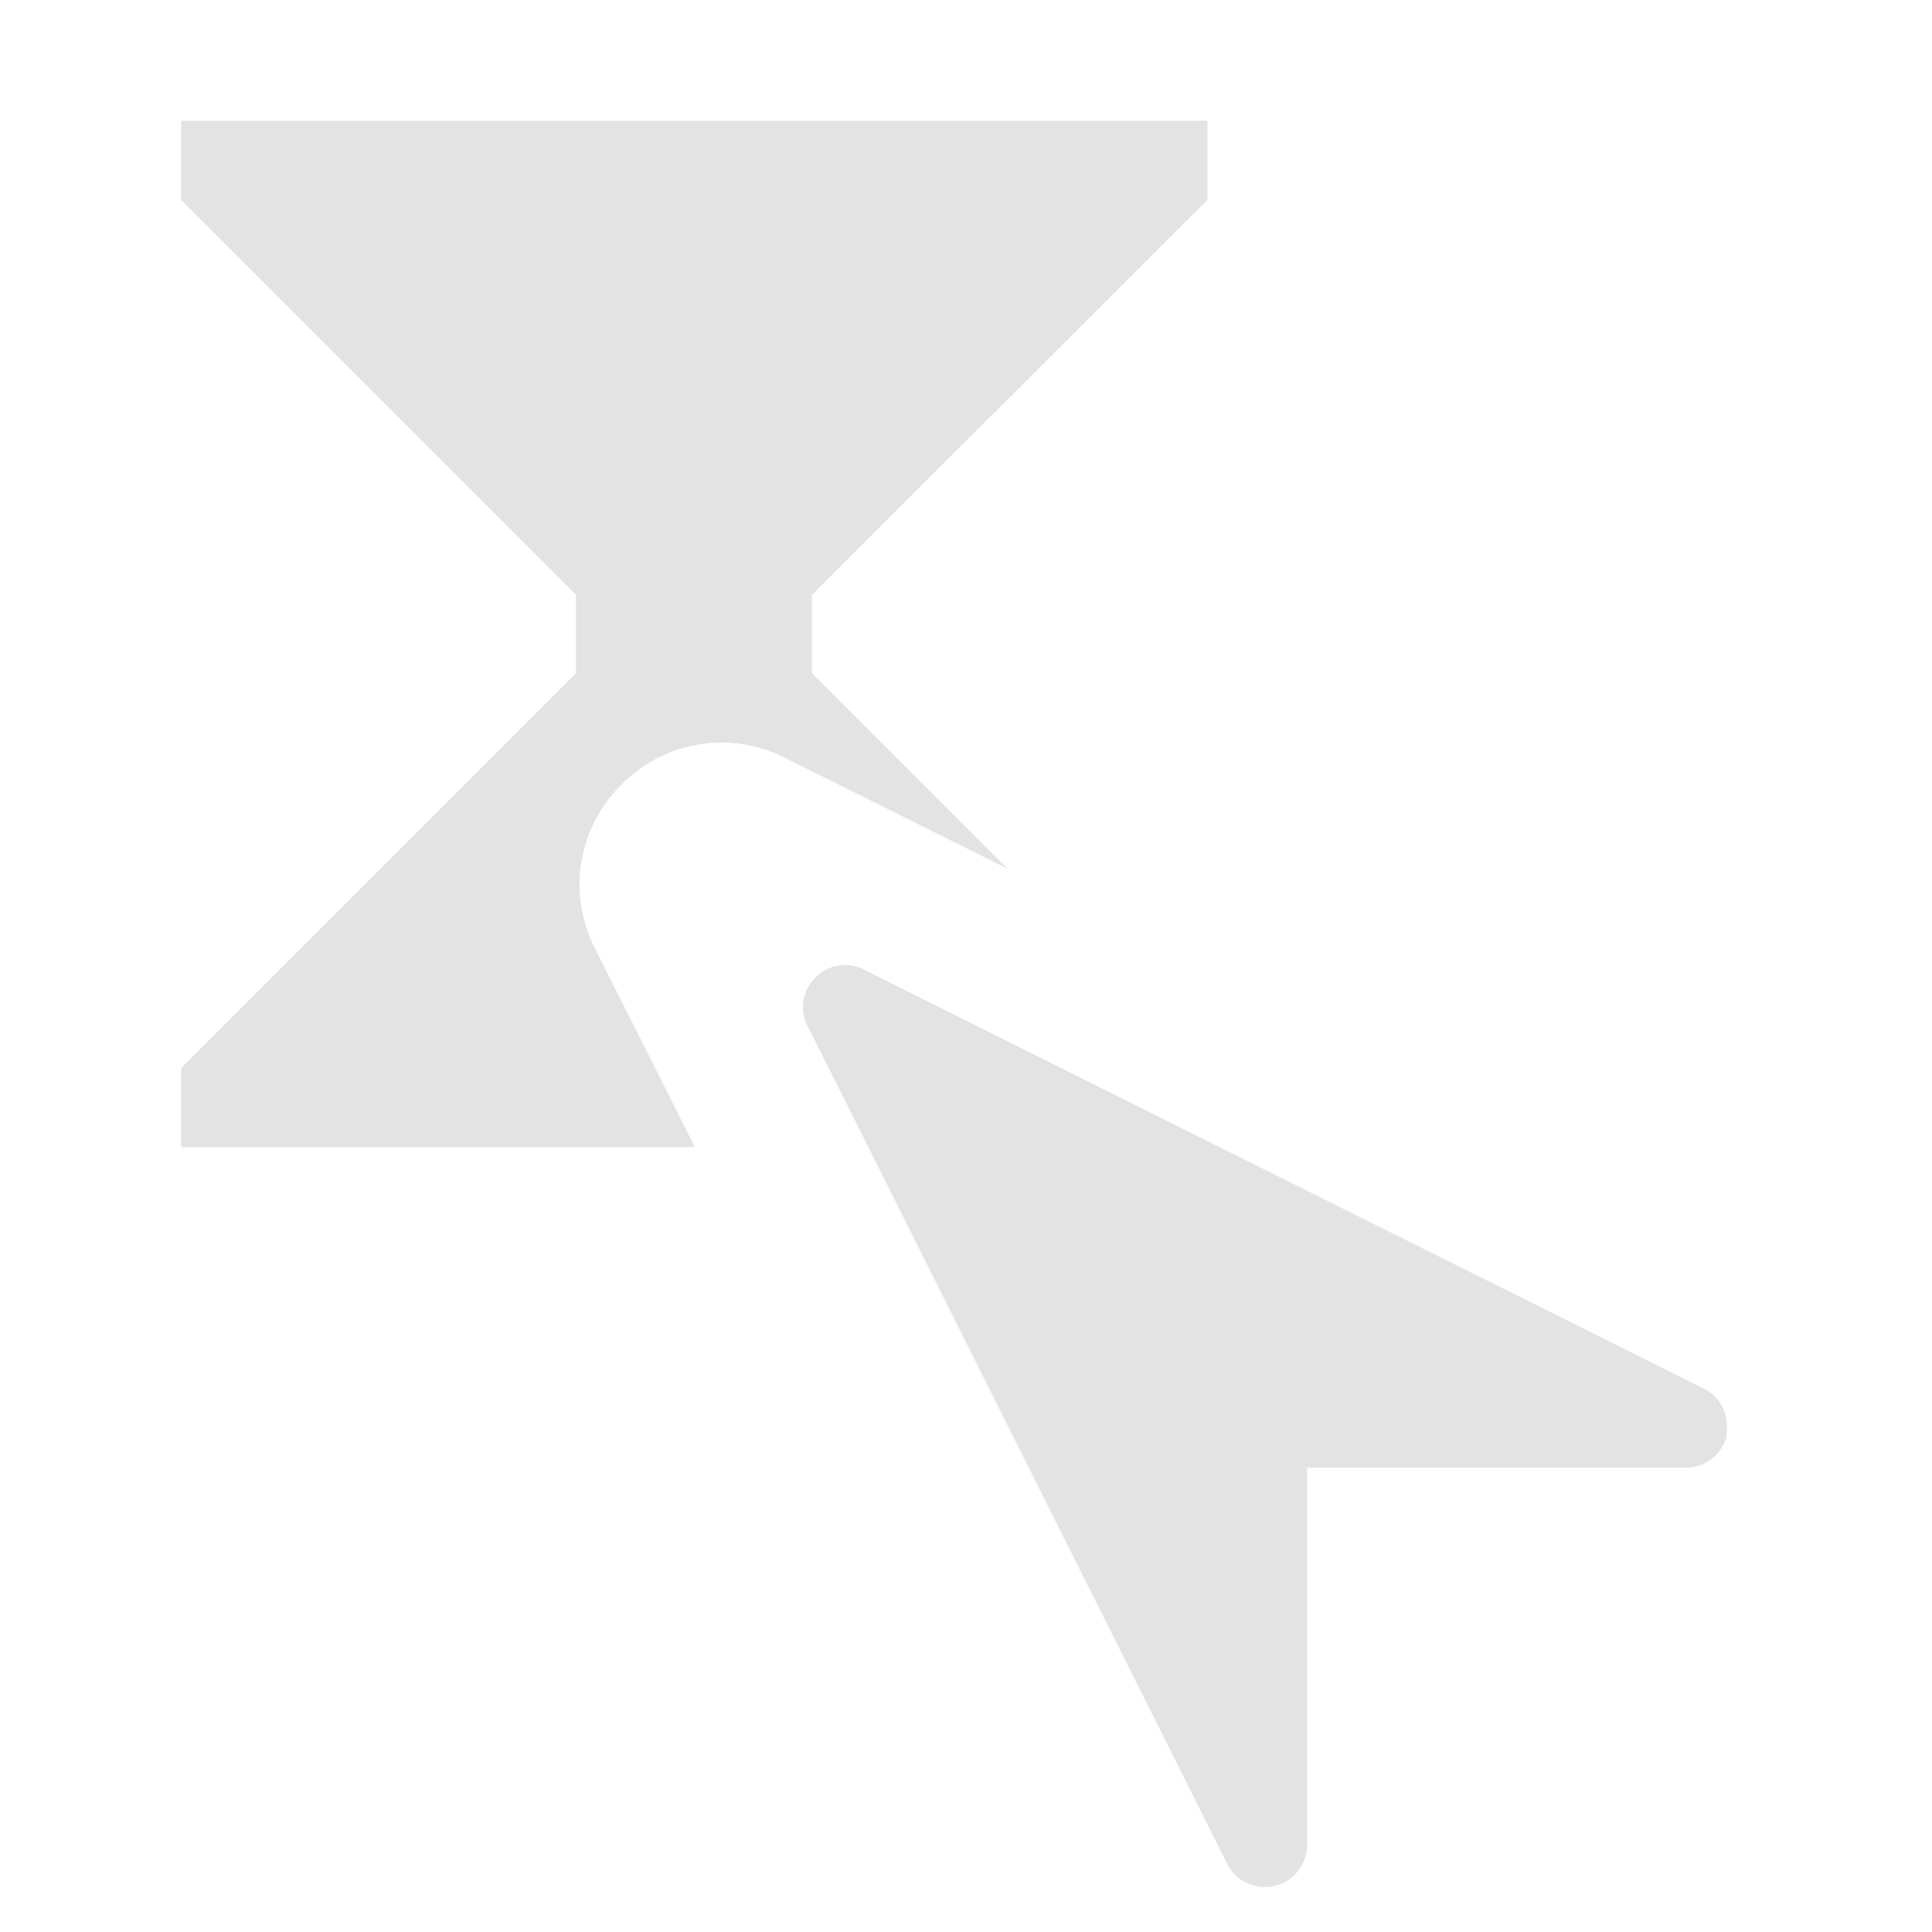 <svg id="Calque_1" data-name="Calque 1" xmlns="http://www.w3.org/2000/svg" viewBox="0 0 32 32"><title>selectkey_l</title><path d="M28.22,23a.67.67,0,0,1,.38.61,1,1,0,0,1,0,.17.7.7,0,0,1-.68.53H21.65v6.26a.7.7,0,0,1-1.32.31L13.38,17a.61.61,0,0,1-.08-.32.67.67,0,0,1,.21-.49.68.68,0,0,1,.8-.13Z" style="fill:#e3e3e3"/><path d="M9.84,15.68A2.32,2.32,0,0,1,10.29,13,2.32,2.32,0,0,1,13,12.55l3.69,1.84-3.24-3.24V9.85L20,3.31V2H3V3.31L9.54,9.85v1.3L3,17.69V19h8.51Z" style="fill:#e3e3e3"/></svg>